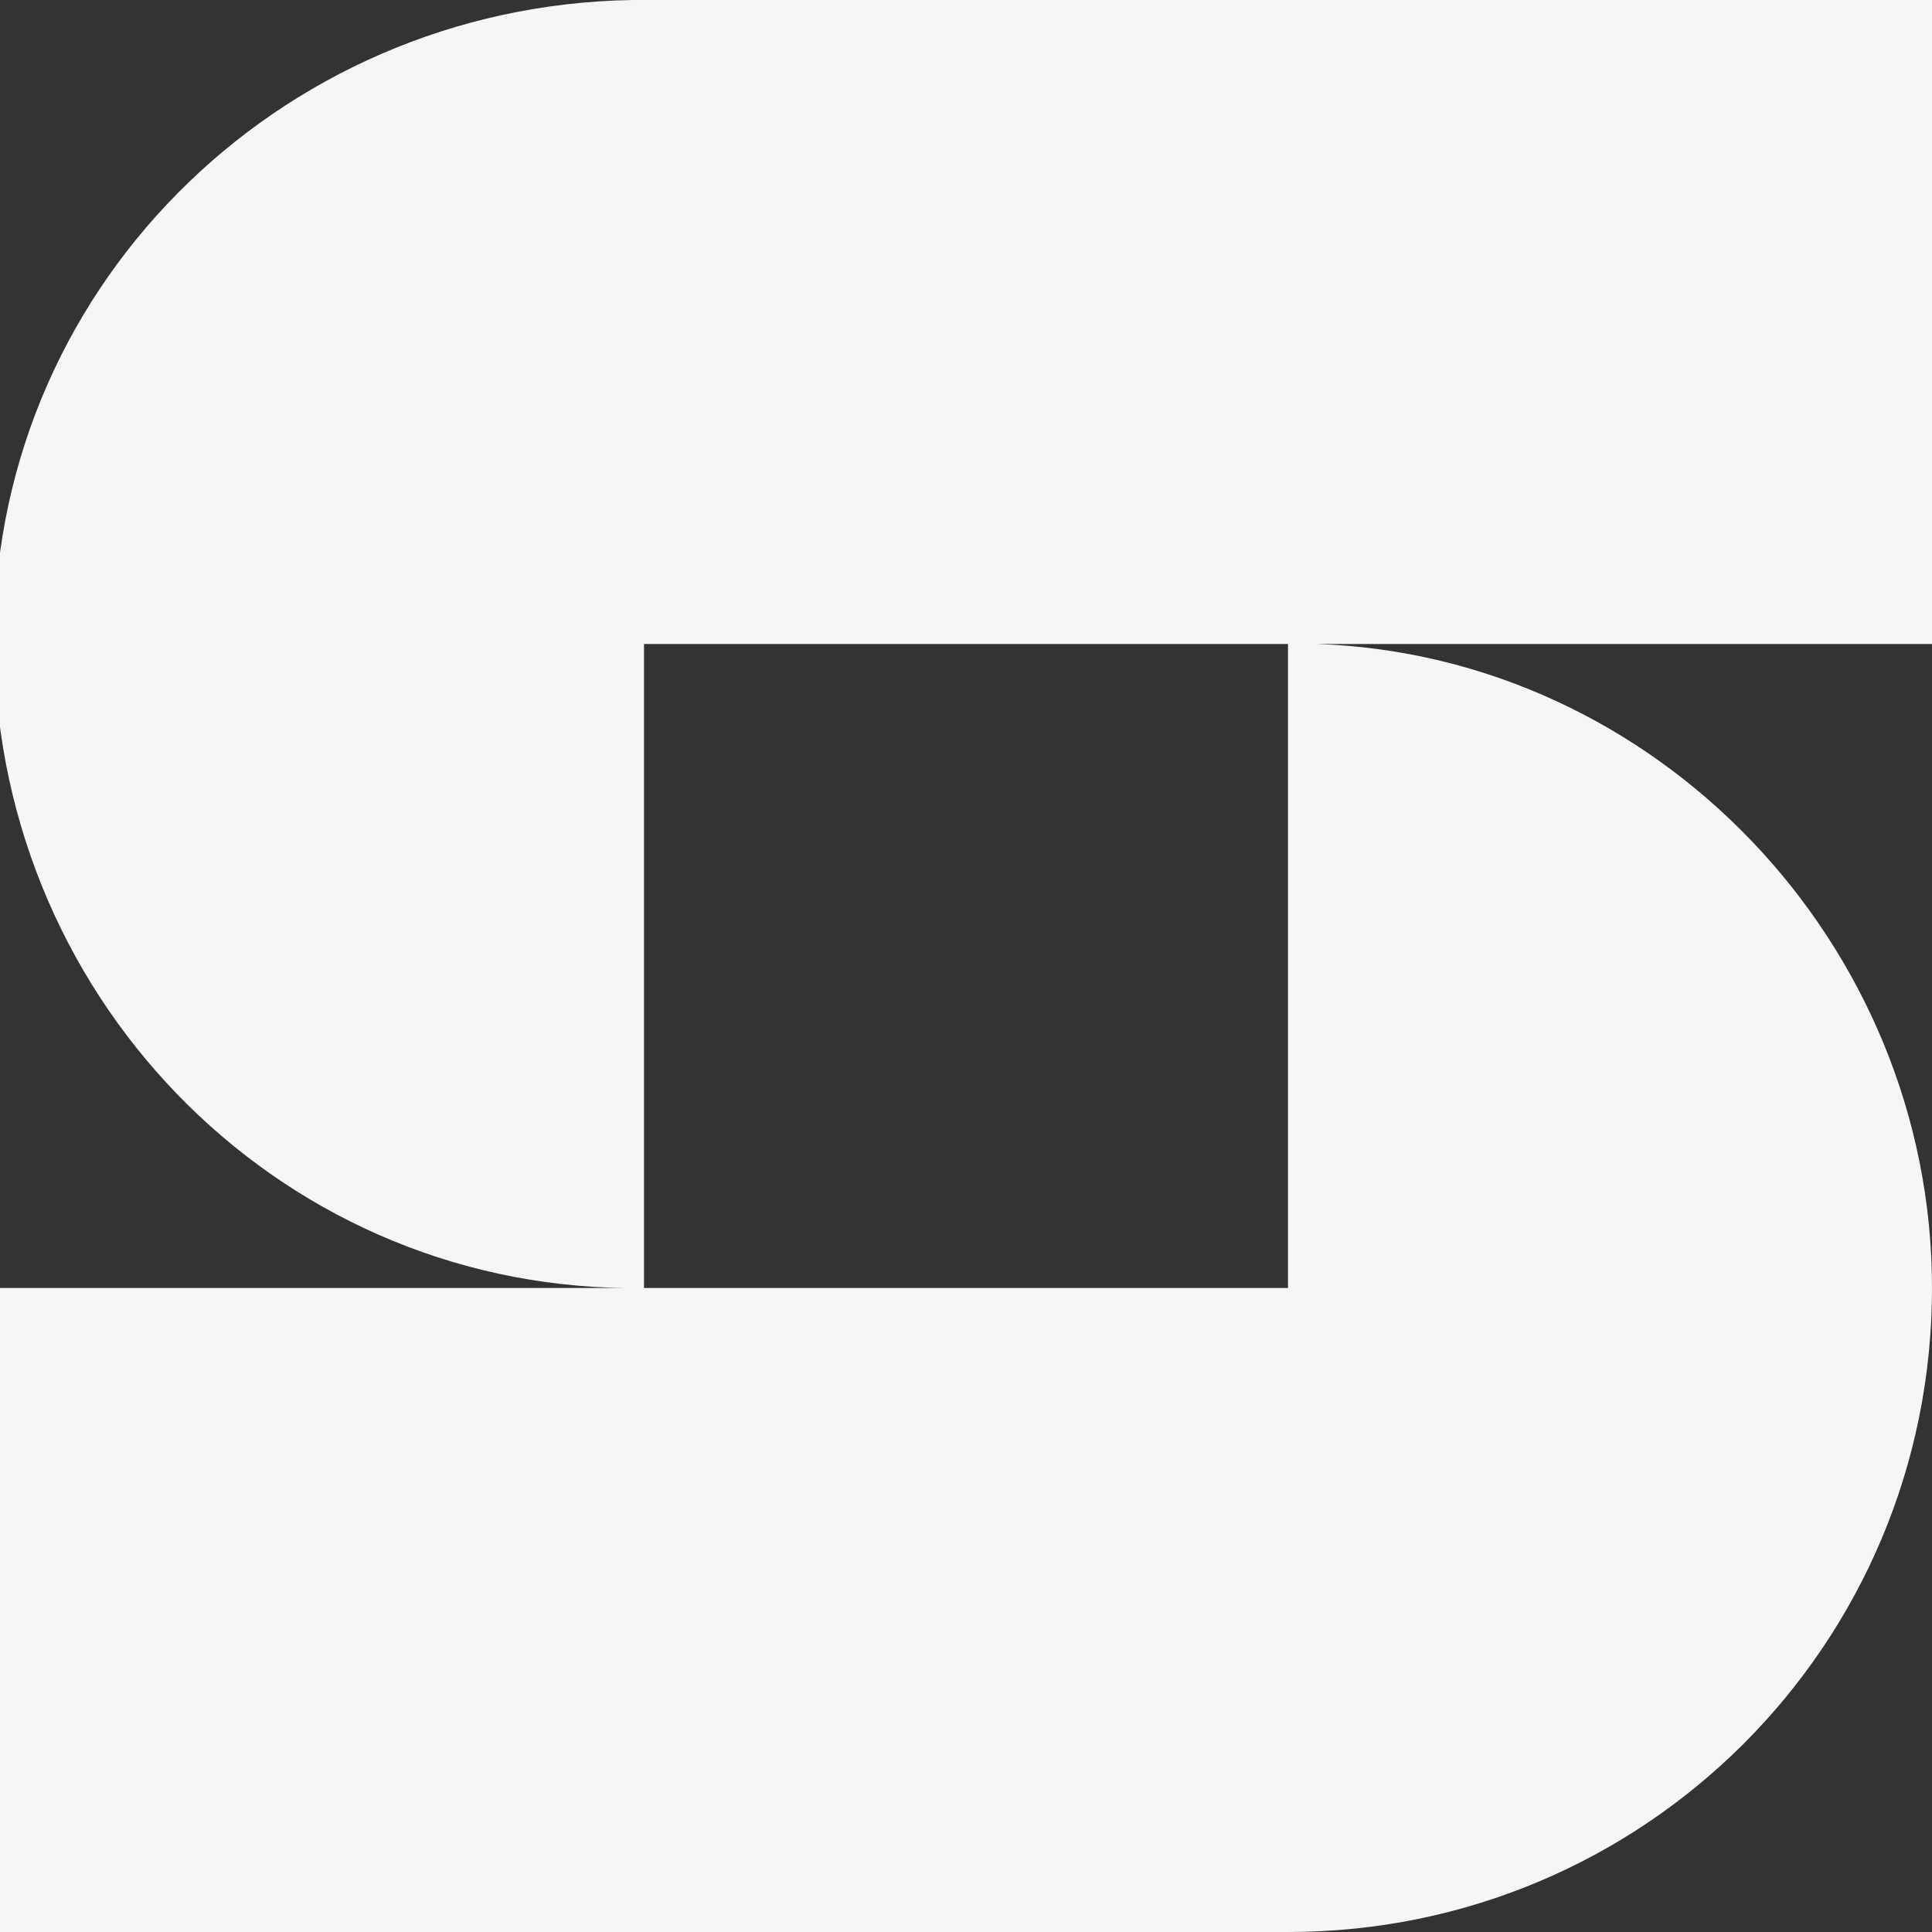 <?xml version="1.0" encoding="utf-8"?>
<!-- Generator: Adobe Illustrator 25.2.1, SVG Export Plug-In . SVG Version: 6.00 Build 0)  -->
<svg version="1.1" id="Layer_1" xmlns="http://www.w3.org/2000/svg" xmlns:xlink="http://www.w3.org/1999/xlink" x="0px" y="0px"
	 viewBox="0 0 33.6 33.6" style="enable-background:new 0 0 33.6 33.6;" xml:space="preserve">
<rect x="0" y="0" width="33.6" height="33.6" fill="#333333" stroke="none"/>
<style type="text/css">
	.st0{fill:#F4F7F6;}
</style>
<path class="st0" d="M33.6,22.4c0,6.2-5,11.2-11.2,11.2l0,0H0V22.4h22.4V11.2h0.5C28.8,11.4,33.6,16.4,33.6,22.4z M33.6,0v11.2H22.9
	c-0.2,0-0.3,0-0.5,0l0,0l0,0l0,0H11.2v11.2C5,22.5,0,17.5-0.1,11.3S4.8,0.1,11,0c0.1,0,0.1,0,0.2,0h11.2L33.6,0z M22.8,11.2h-0.5
	l0,0C22.5,11.2,22.7,11.2,22.8,11.2z M22.8,11.2h-0.5l0,0C22.5,11.2,22.7,11.2,22.8,11.2z"/>
</svg>
